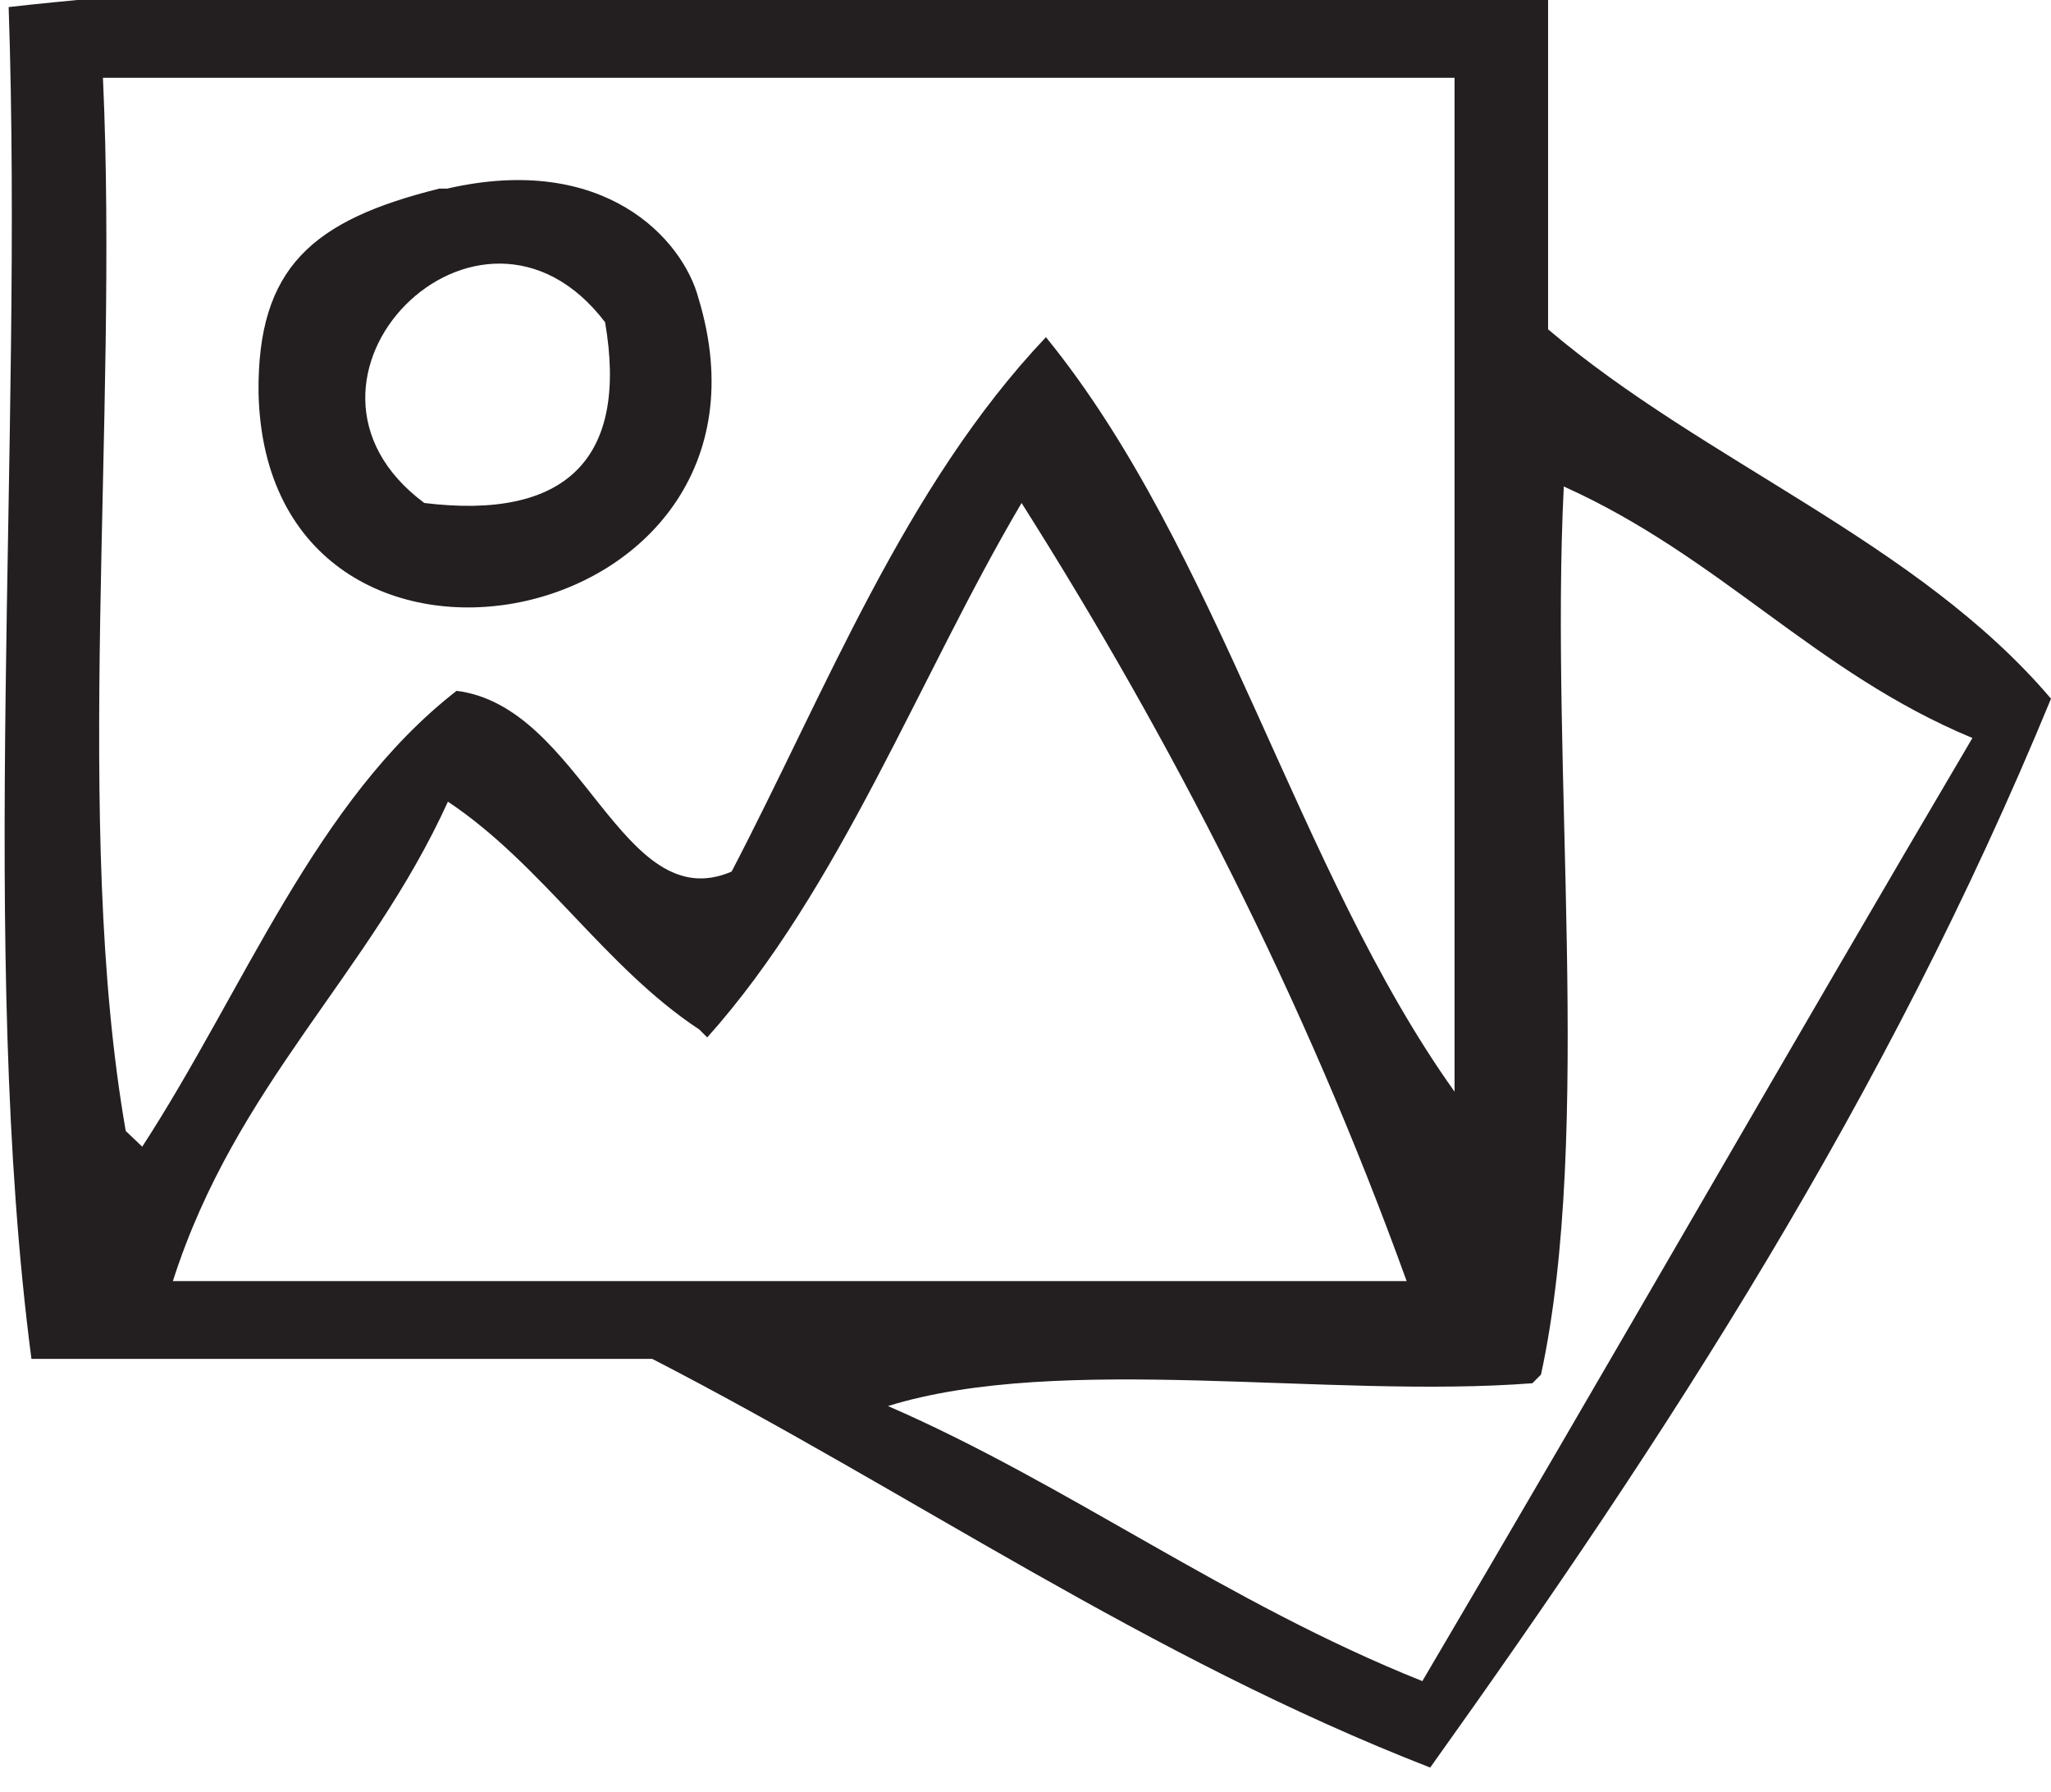 <svg version="1.1" viewBox="0 0 261 228" xmlns="http://www.w3.org/2000/svg">
  <path d="m89 131c-12-7.9-20-21-32-29-10 22-27 36-35 61h157c-13-36-30-69-49-99-13 22-23 49-40 68m105 44c-26 2-60-3.9-82 2.9 23 10 43 25 68 35 23-39 47-81 70-120-20-8.3-32-23-52-32-1.8 36 3.8 82-2.9 113m-178-29c13-20 22-44 40-58 16 2 21 29 35 23 12-23 22-49 40-68 22 27 32 68 52 96v-129h-172c2 44-3.9 95 2.9 134m181-146v44c20 17 47 27 64 47-21 51-49 94-79 136-36-14-66-35-99-52h-79c-6.8-52-1-116-2.9-172 60-6.8 131-1 195-2.9" fill="#231f20" fill-rule="evenodd" stroke-width="1.3"/>
  <path d="m54 64c18 2.2 26-5.6 23-23-16-21-44 7.4-23 23m2.9-40c20-4.6 30 6.4 32 14 13 43-55 56-56 12-0.17-16 6.9-22 23-26" fill="#231f20" fill-rule="evenodd" stroke-width="1.3"/>
</svg>
